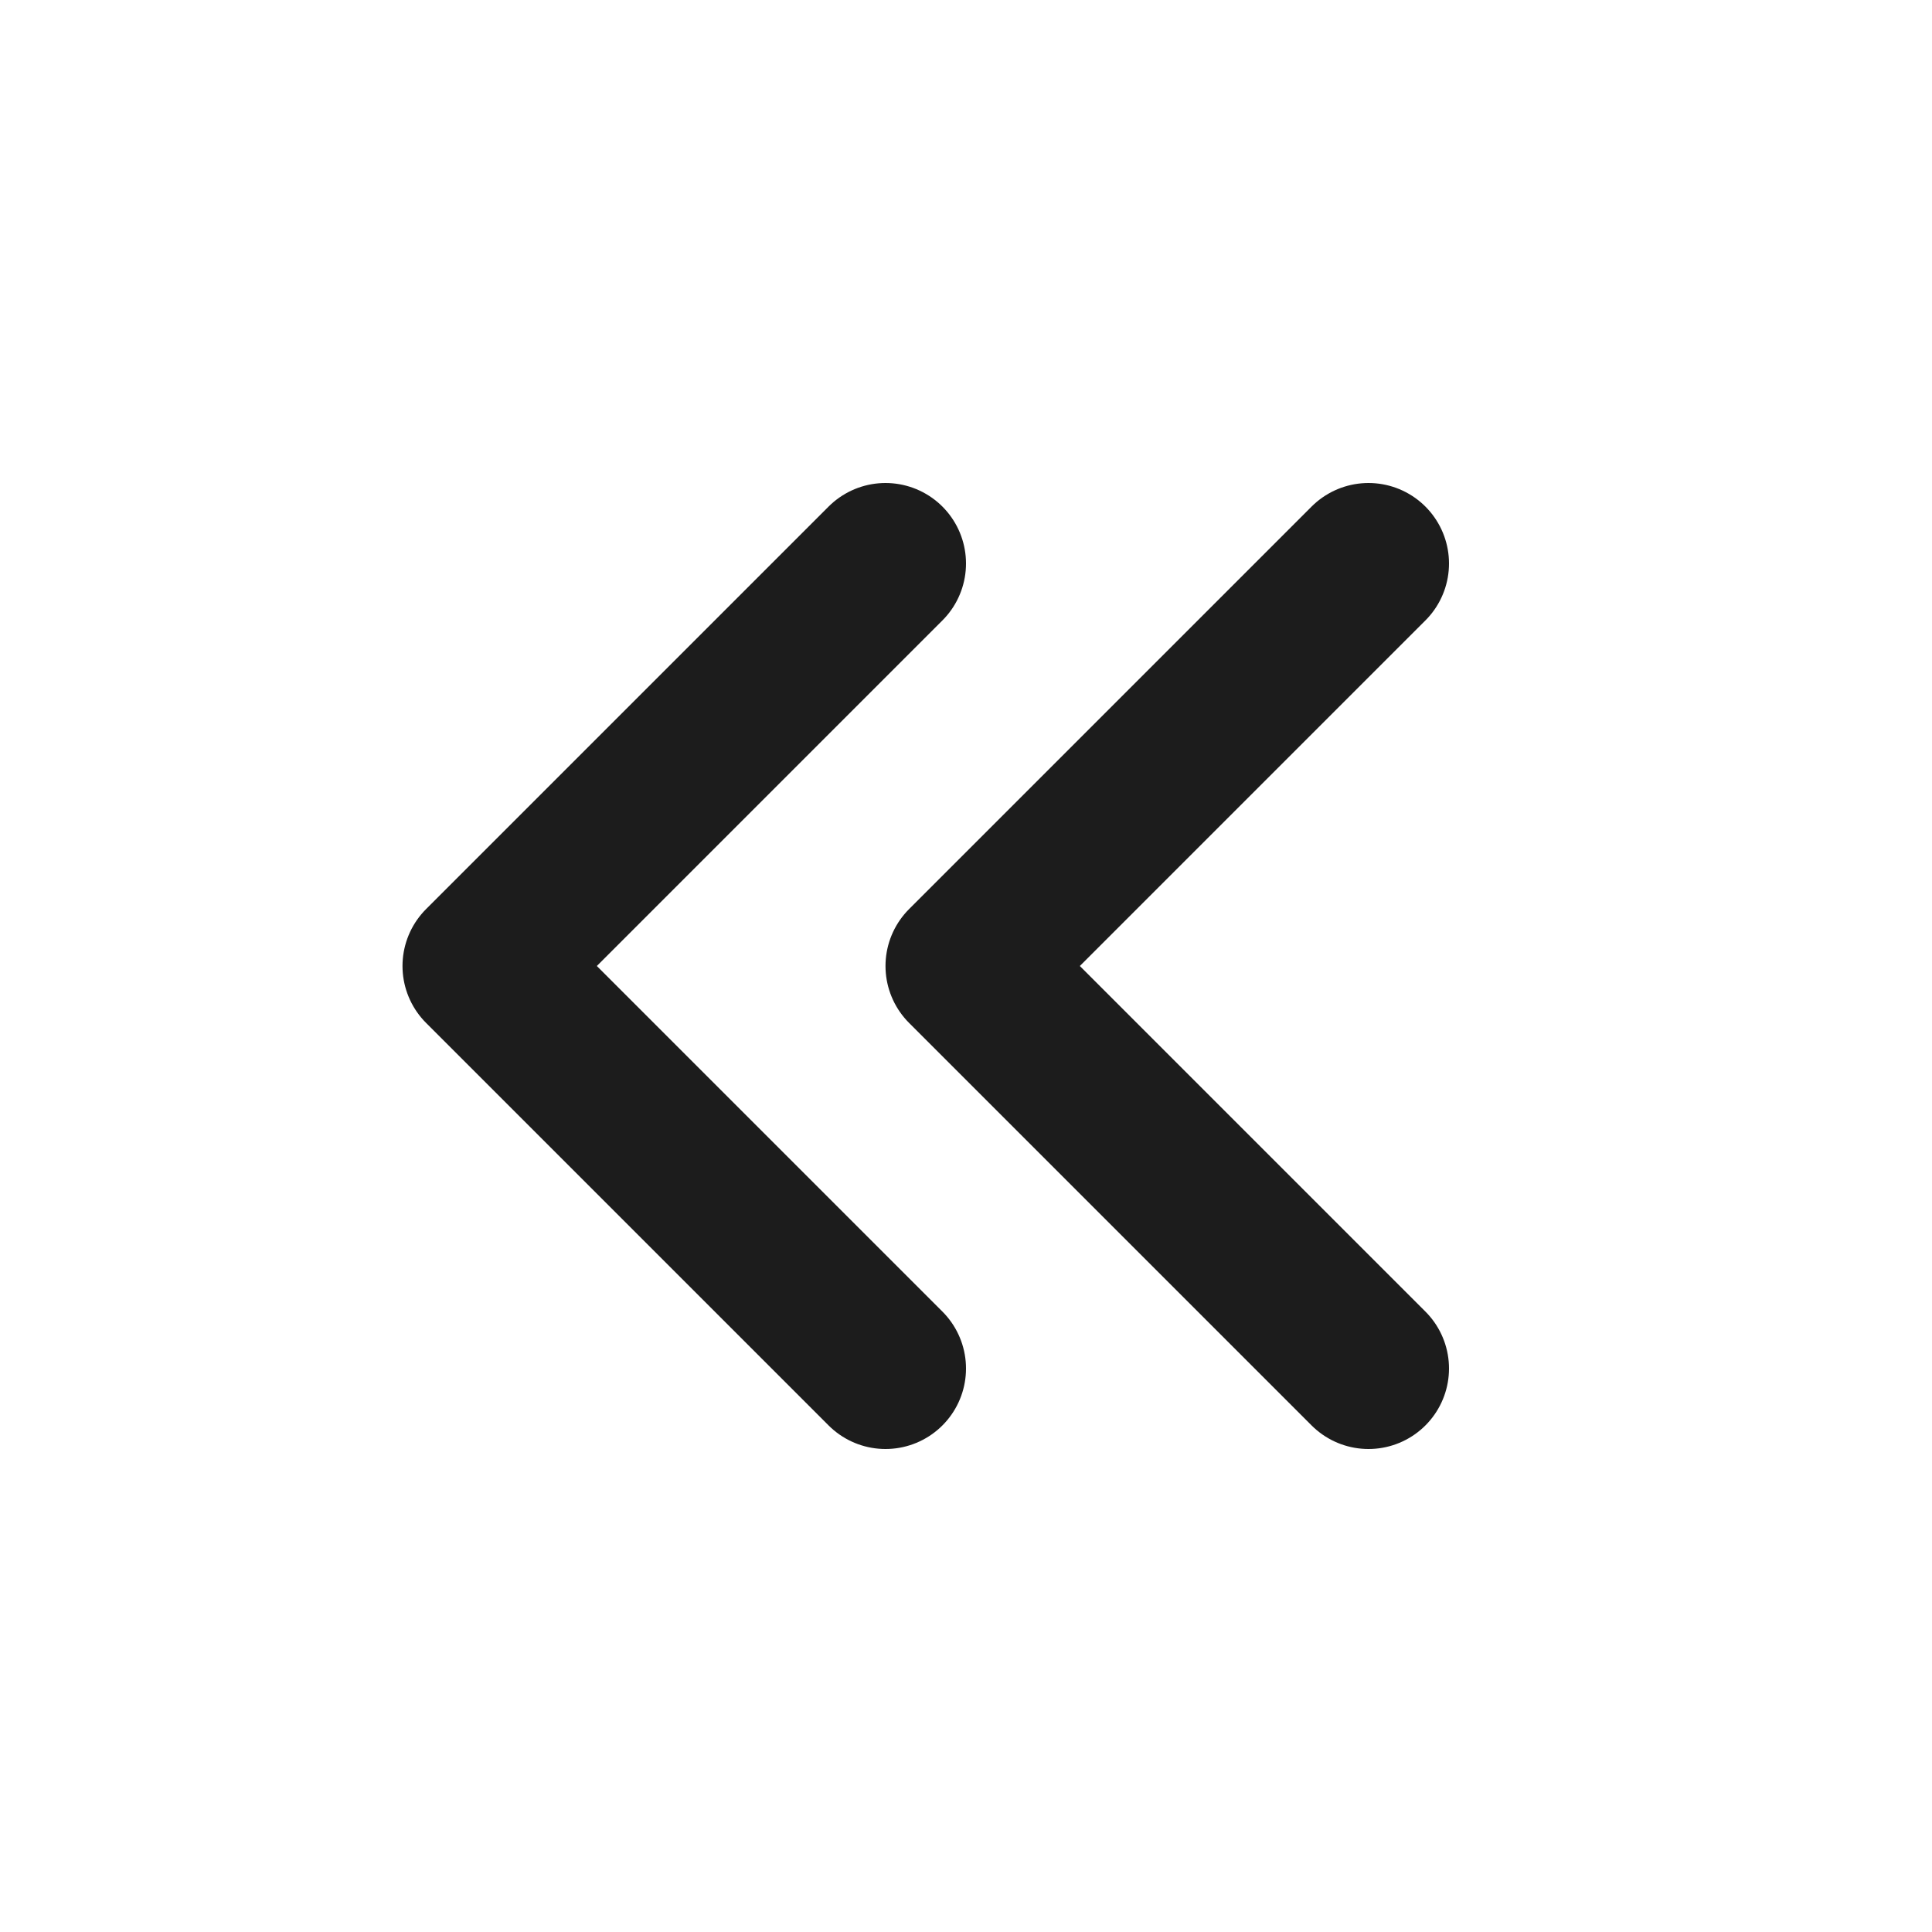 <svg width="24" height="24" viewBox="0 0 24 24" fill="none" xmlns="http://www.w3.org/2000/svg">
<g clip-path="url(#clip0_1504_10609)">
<path d="M11 7L6 12L11 17" stroke="#1C1C1C" stroke-width="2" stroke-linecap="round" stroke-linejoin="round"/>
<path d="M17 7L12 12L17 17" stroke="#1C1C1C" stroke-width="2" stroke-linecap="round" stroke-linejoin="round"/>
</g>
<defs>
<clipPath id="clip0_1504_10609">
<rect width="24" height="24" fill="white"/>
</clipPath>
</defs>
</svg>
